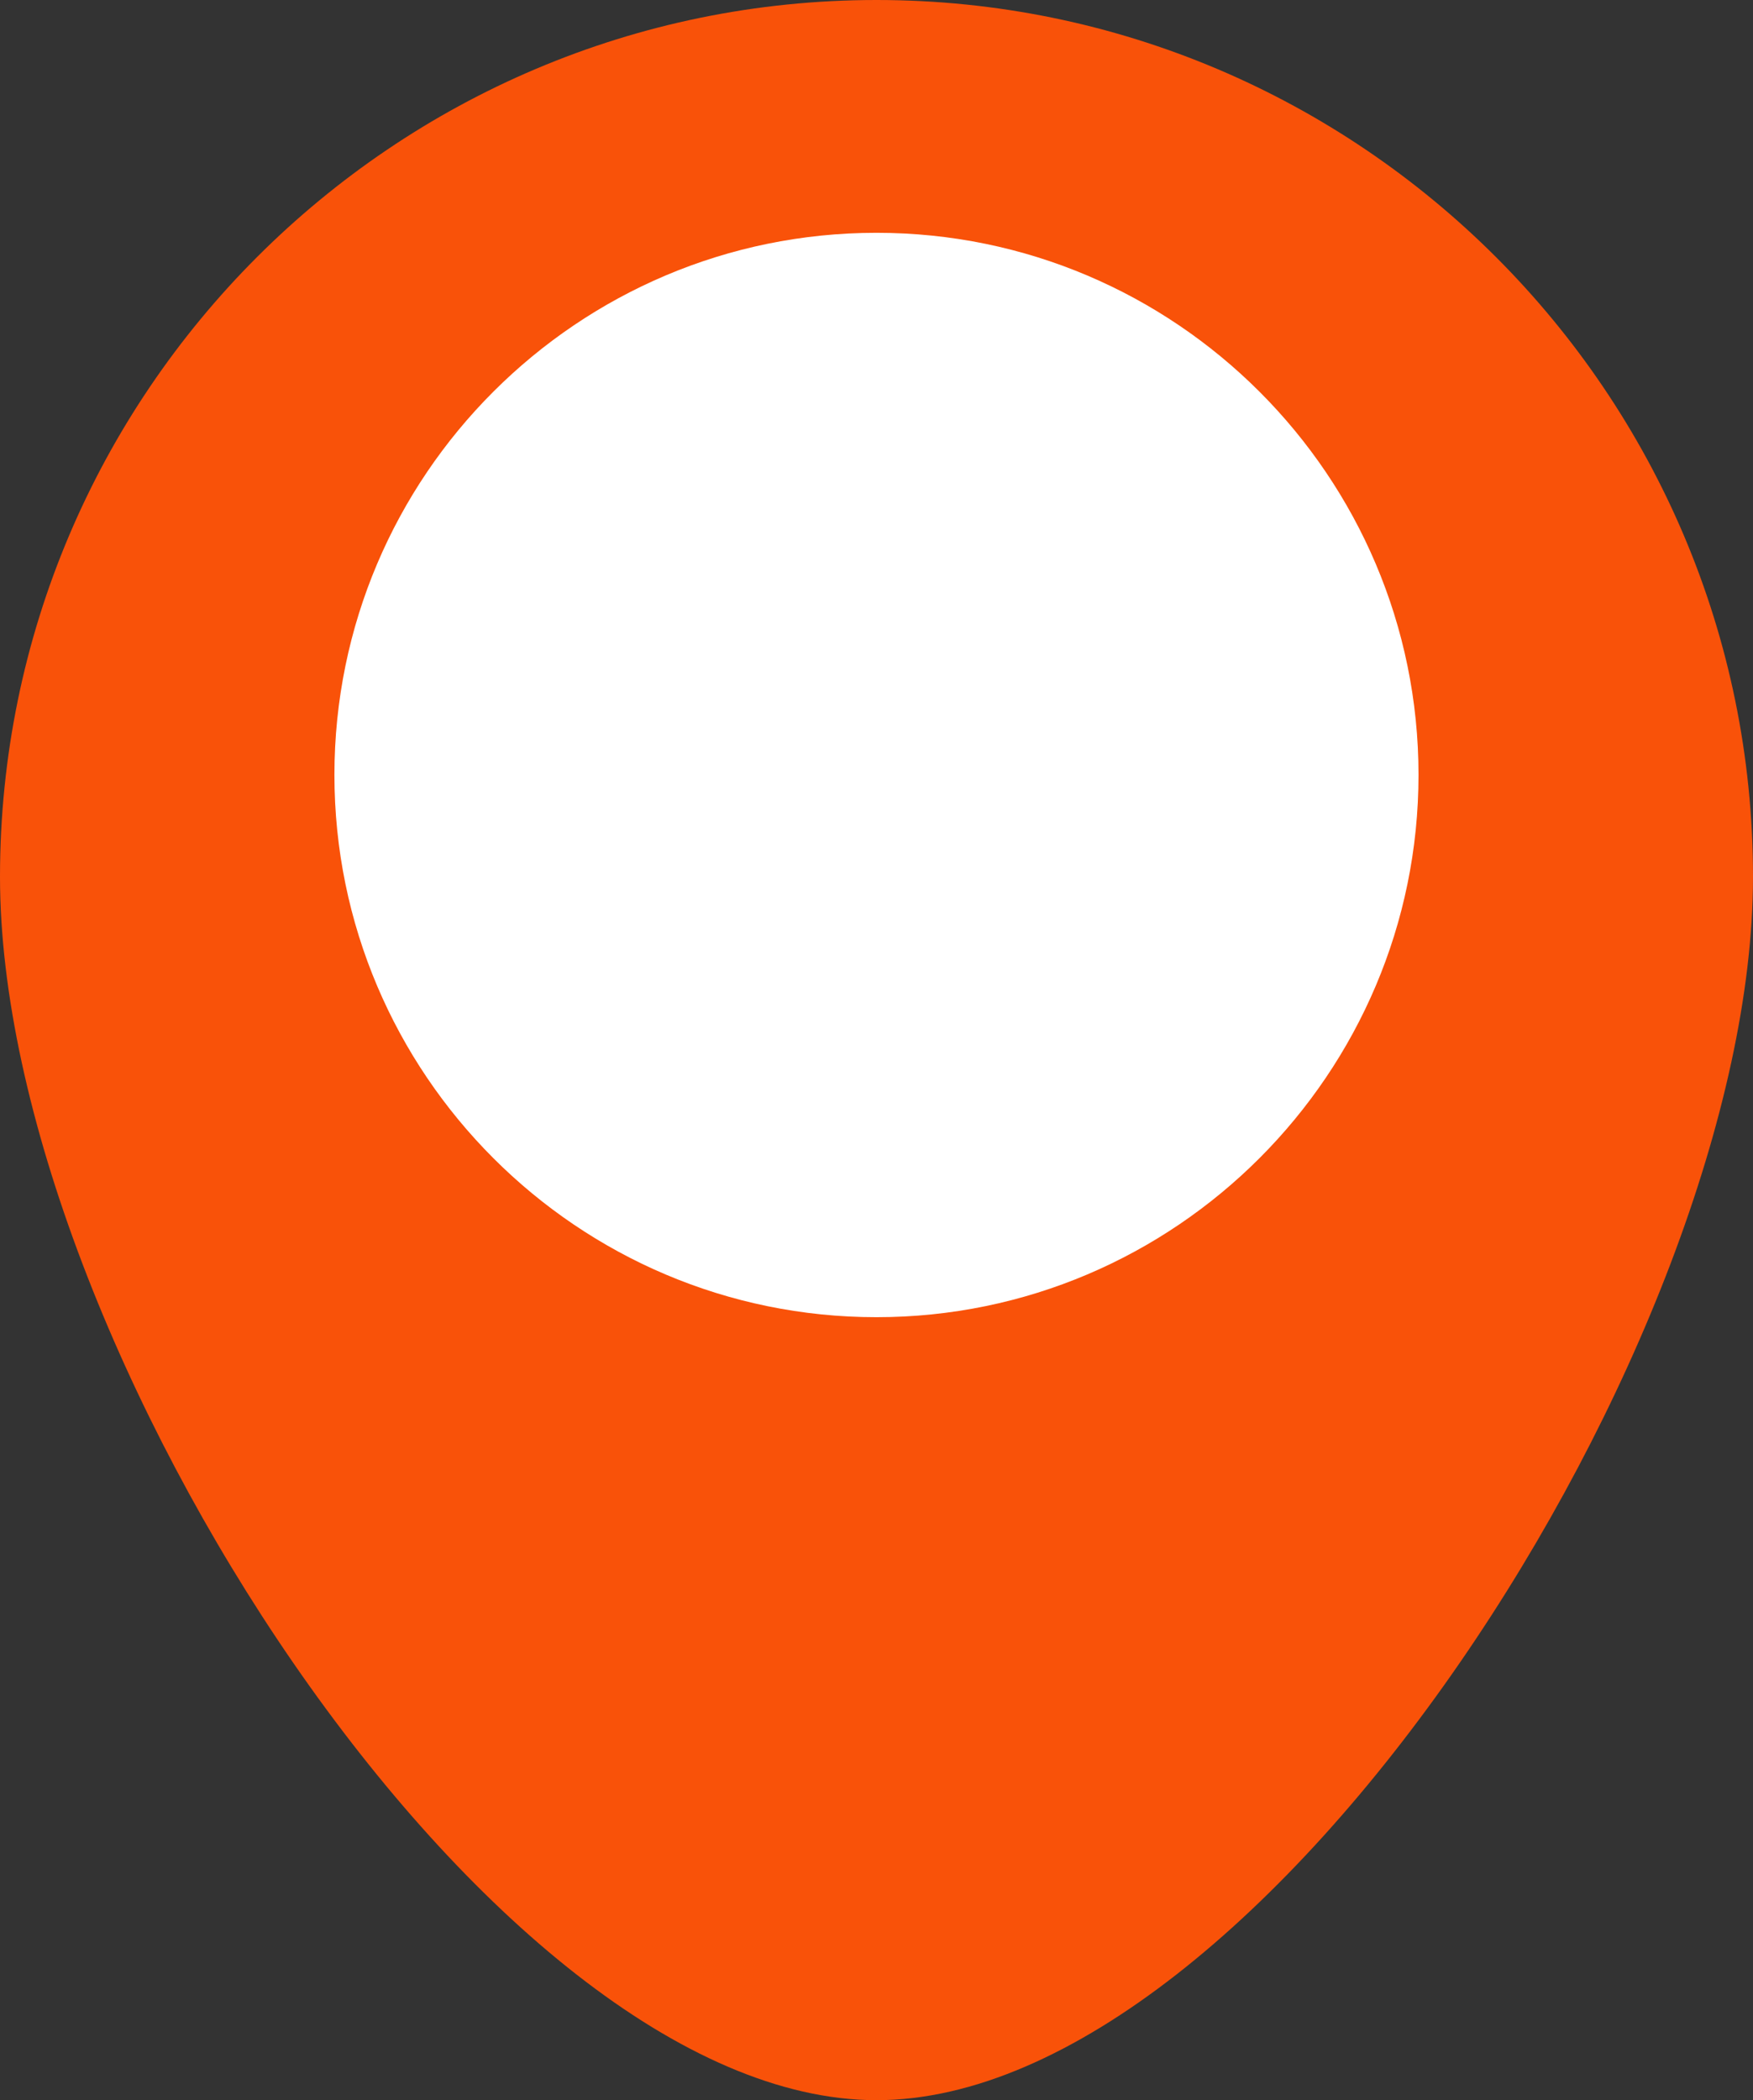 <svg xmlns="http://www.w3.org/2000/svg" viewBox="0 0 513.7 615.26"><rect x="0" y="0" width="513.7" height="615.26" fill="#333333" stroke="none"/><defs><style>.cls-1{fill:#f95209;}.cls-2{fill:#fff;}</style></defs><g id="레이어_2" data-name="레이어 2"><g id="Layer_1" data-name="Layer 1"><path class="cls-1" d="M256.85,615.26C143.48,615.26,0,393,0,256.85,0,115.22,115.22,0,256.85,0S513.7,115.22,513.7,256.85C513.7,393,370.21,615.26,256.85,615.26Z"/><path class="cls-2" d="M256.84,385.88C169.26,385.88,98,314.62,98,227S169.26,68.2,256.84,68.2,415.68,139.46,415.68,227,344.43,385.88,256.84,385.88Z"/></g></g></svg>